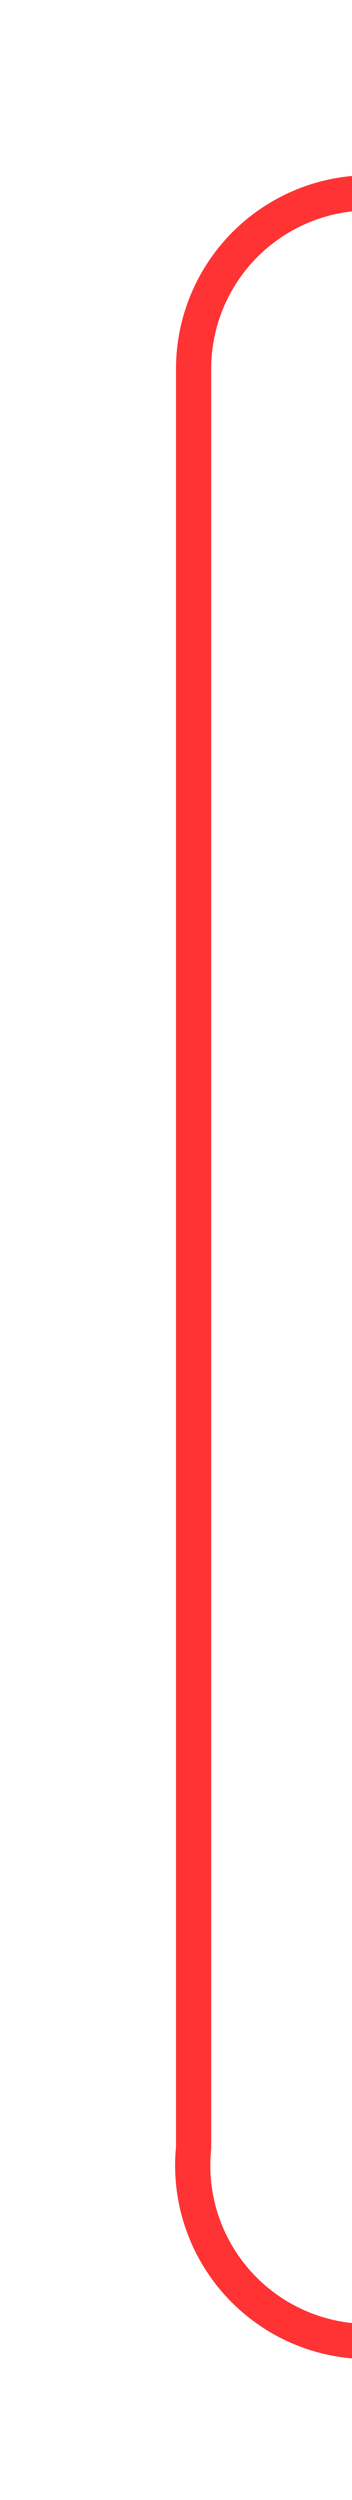 ﻿<?xml version="1.0" encoding="utf-8"?>
<svg version="1.1" xmlns:xlink="http://www.w3.org/1999/xlink" width="10px" height="71px" preserveAspectRatio="xMidYMin meet" viewBox="1406 1007  8 71" xmlns="http://www.w3.org/2000/svg">
  <path d="M 1425 1012.5  L 1415 1012.5  A 5 5 0 0 0 1410.5 1017.5 L 1410.5 1068  A 5 5 0 0 0 1415.5 1073.5 L 1817 1073.5  " stroke-width="1" stroke="#ff0000" fill="none" stroke-opacity="0.8" />
  <path d="M 1423 1009.5  A 3 3 0 0 0 1420 1012.5 A 3 3 0 0 0 1423 1015.5 A 3 3 0 0 0 1426 1012.5 A 3 3 0 0 0 1423 1009.5 Z " fill-rule="nonzero" fill="#ff0000" stroke="none" fill-opacity="0.8" />
</svg>